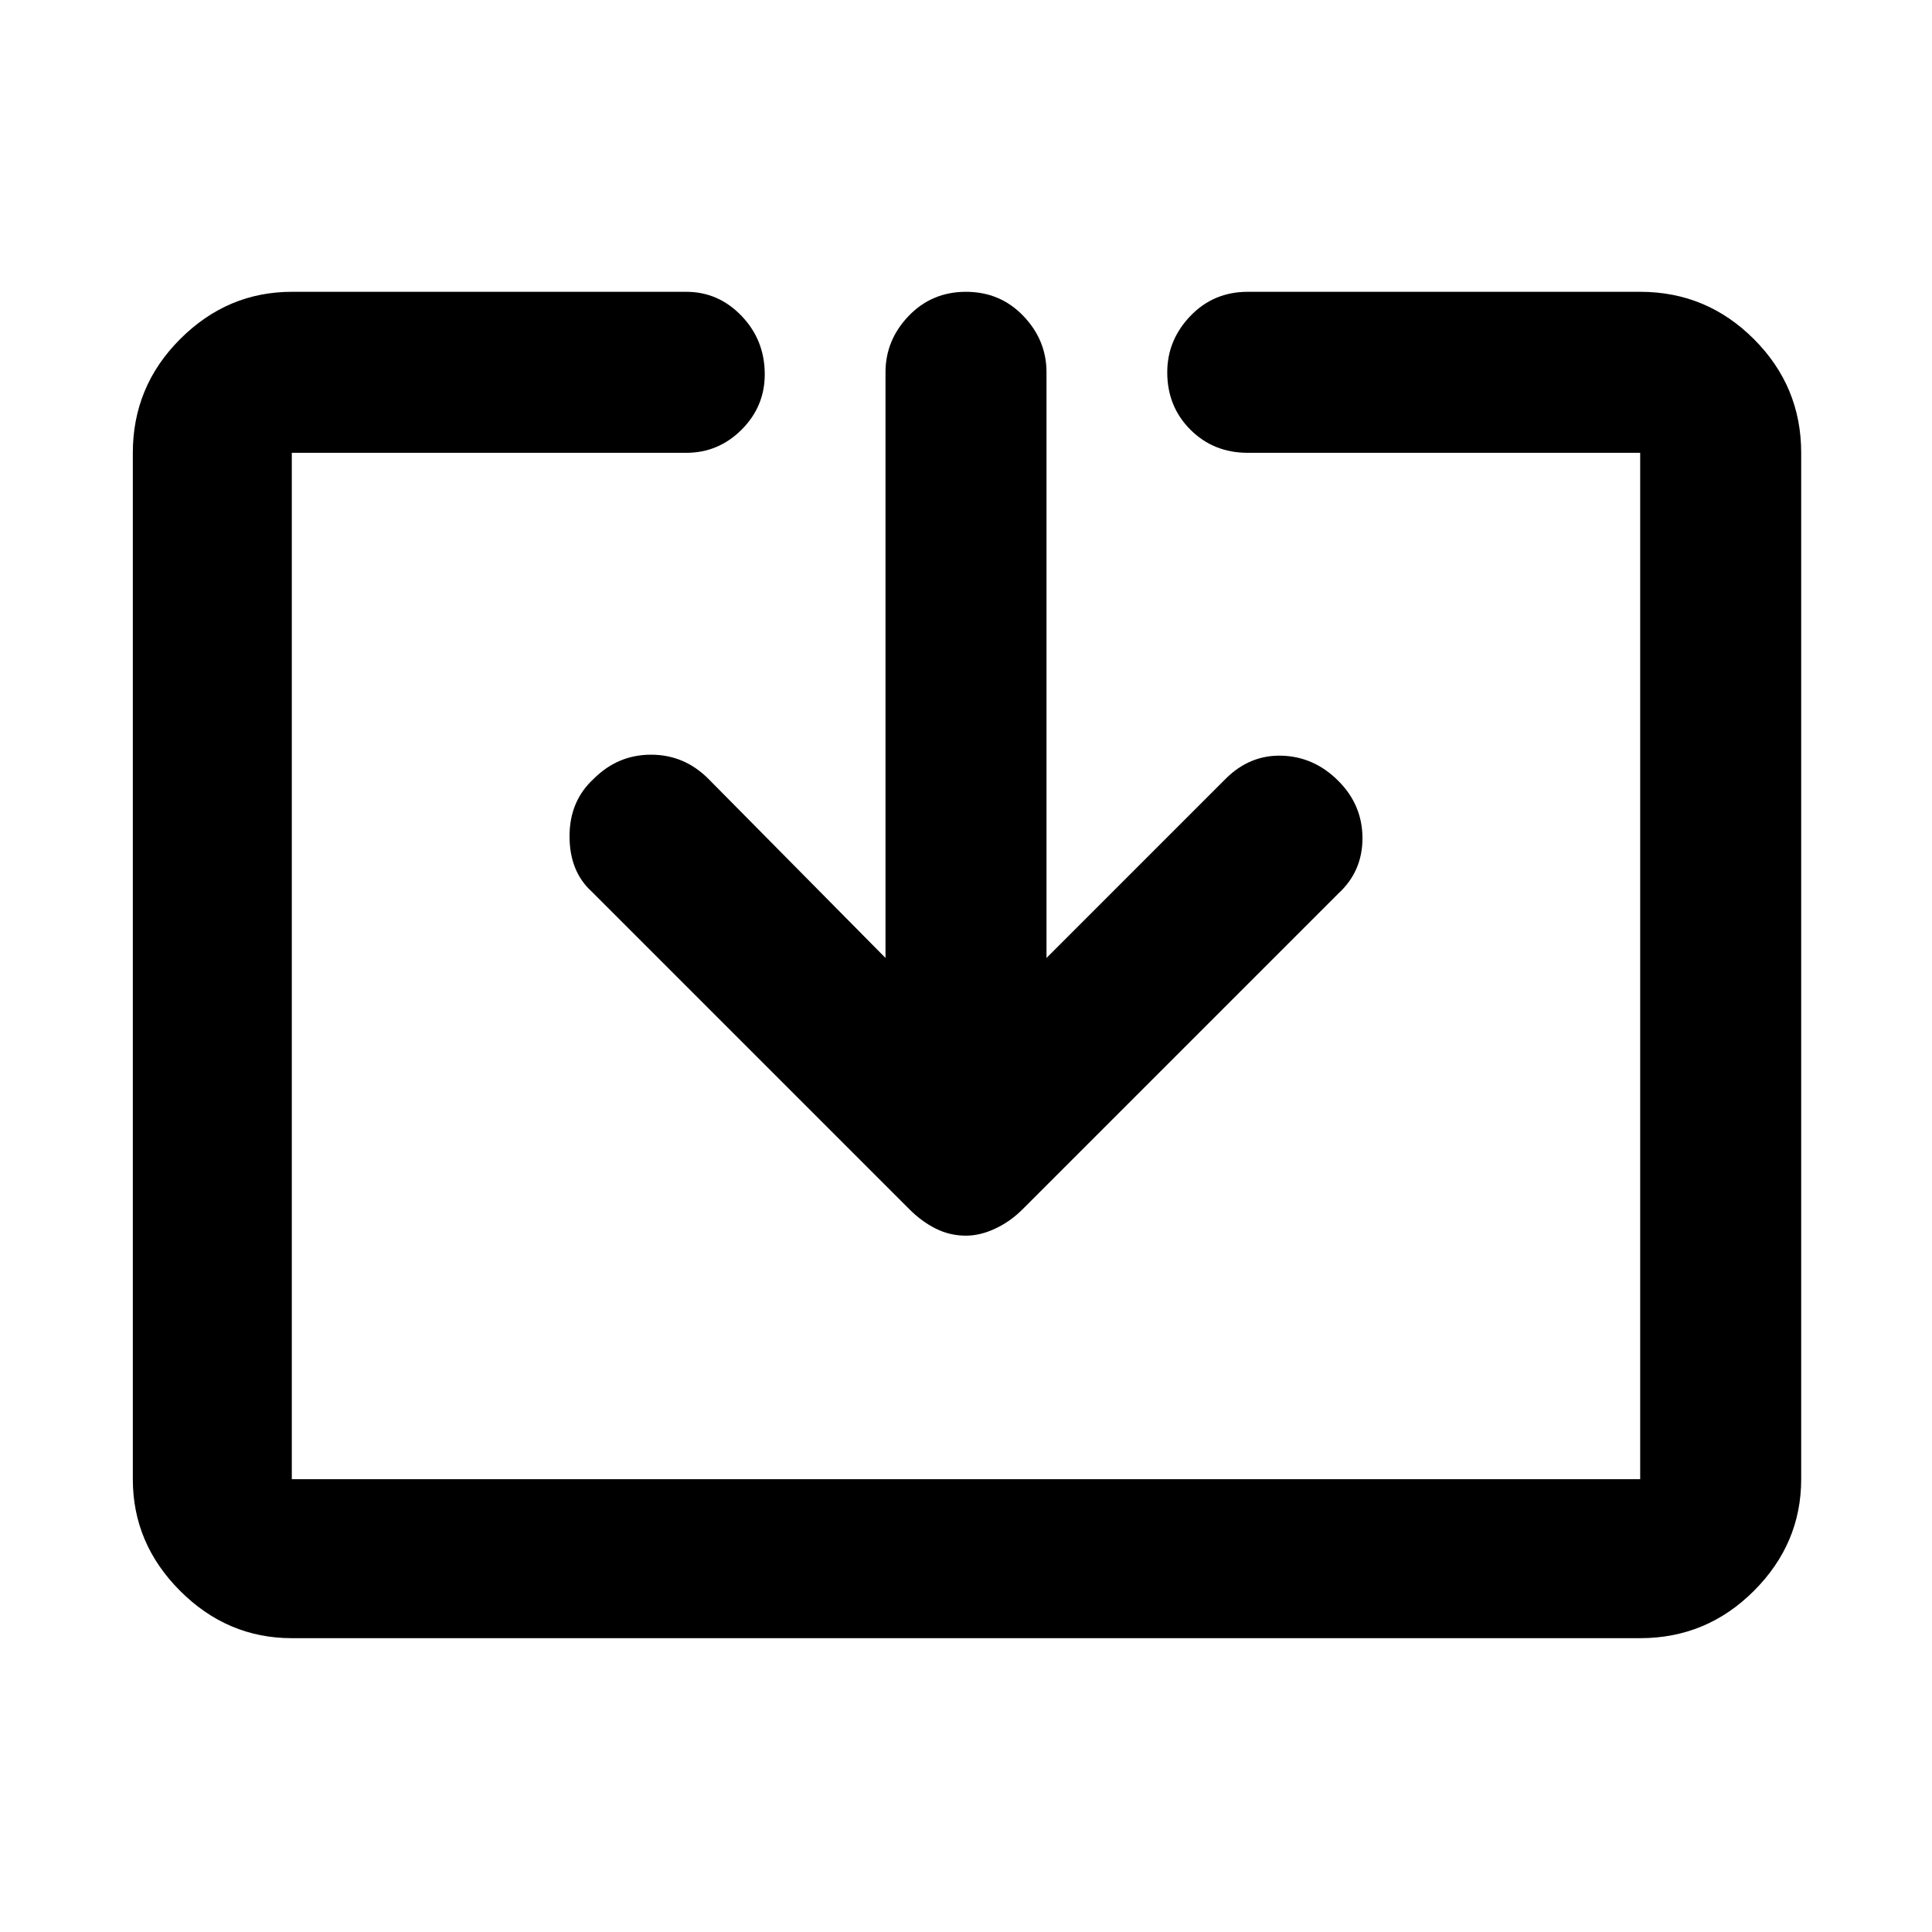 <svg xmlns="http://www.w3.org/2000/svg" height="48" width="48"><path d="M7.25 40.7q-1.6 0-2.775-1.175Q3.3 38.35 3.3 36.75v-25.5q0-1.65 1.175-2.825Q5.65 7.25 7.25 7.25h9.8q.8 0 1.375.6T19 9.3q0 .8-.575 1.375t-1.375.575h-9.8v25.5h33.5v-25.5H31q-.85 0-1.425-.575Q29 10.1 29 9.25q0-.8.575-1.4.575-.6 1.425-.6h9.75q1.65 0 2.825 1.175Q44.75 9.6 44.75 11.25v25.5q0 1.6-1.175 2.775Q42.4 40.7 40.75 40.7ZM24 30.7q-.4 0-.75-.175t-.65-.475l-7.9-7.9q-.55-.5-.55-1.375t.6-1.425q.6-.6 1.425-.6.825 0 1.425.6L22 23.8V9.25q0-.8.575-1.4.575-.6 1.425-.6.85 0 1.425.6.575.6.575 1.4V23.8l4.45-4.45q.6-.6 1.4-.575.8.025 1.4.625.6.6.6 1.425 0 .825-.6 1.375l-7.85 7.85q-.3.3-.675.475-.375.175-.725.175Z"/></svg>